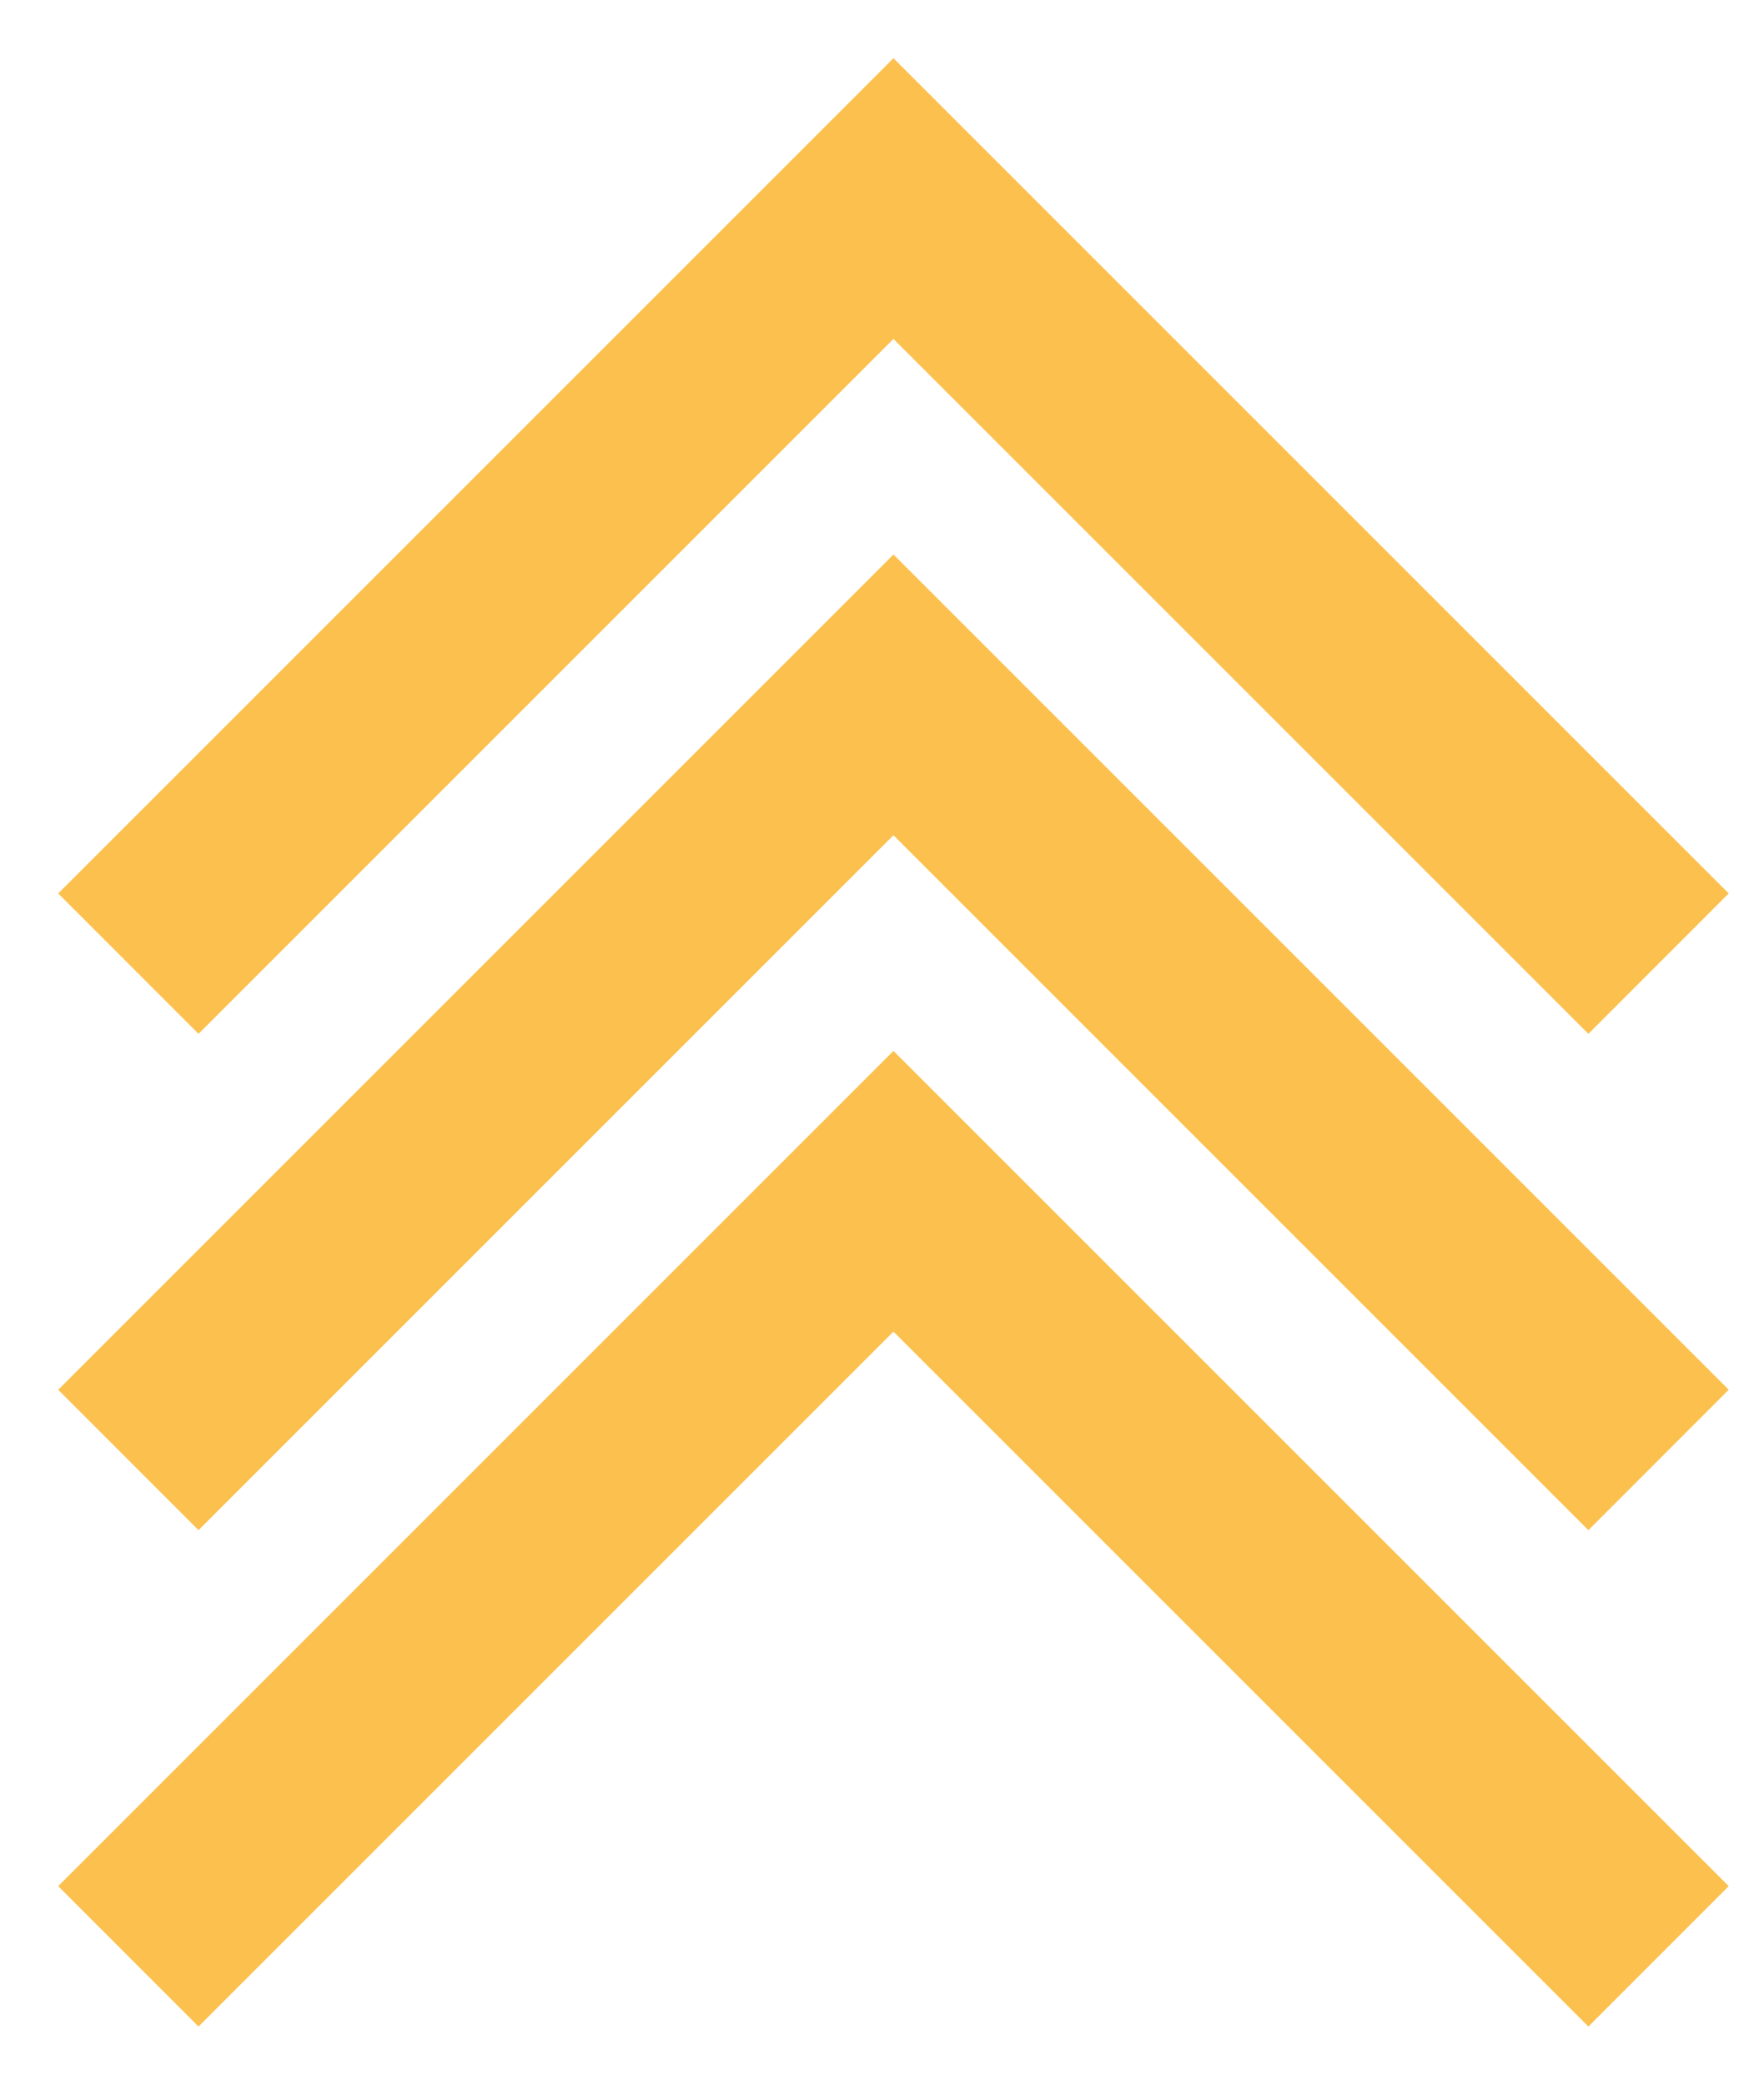 <?xml version="1.0" encoding="UTF-8"?>
<svg width="22px" height="26px" viewBox="0 0 22 26" version="1.1" xmlns="http://www.w3.org/2000/svg" xmlns:xlink="http://www.w3.org/1999/xlink">
    <!-- Generator: Sketch 41.2 (35397) - http://www.bohemiancoding.com/sketch -->
    <title>icons/icn-upgrade</title>
    <desc>Created with Sketch.</desc>
    <defs></defs>
    <g id="Page-1" stroke="none" stroke-width="1" fill="none" fill-rule="evenodd">
        <g id="Rensource_Team_V1-Copy" transform="translate(-921, -2489)" fill="#fcc04e">
            <g id="Fill-54-+-Fill-56-+-Fill-58" transform="translate(921, 2489)">
                <path d="M19.81,19.084 L11.143,10.417 L2.476,19.084 L0.726,17.333 L11.143,6.916 L21.56,17.333 L19.81,19.084 Z M19.81,25.275 L11.143,16.608 L2.476,25.275 L0.726,23.524 L11.143,13.107 L21.56,23.524 L19.81,25.275 Z M19.81,12.894 L11.143,4.227 L2.476,12.894 L0.726,11.143 L11.143,0.726 L21.56,11.143 L19.81,12.894 Z" id="icons/icn-upgrade"></path>
            </g>
        </g>
    </g>
</svg>
